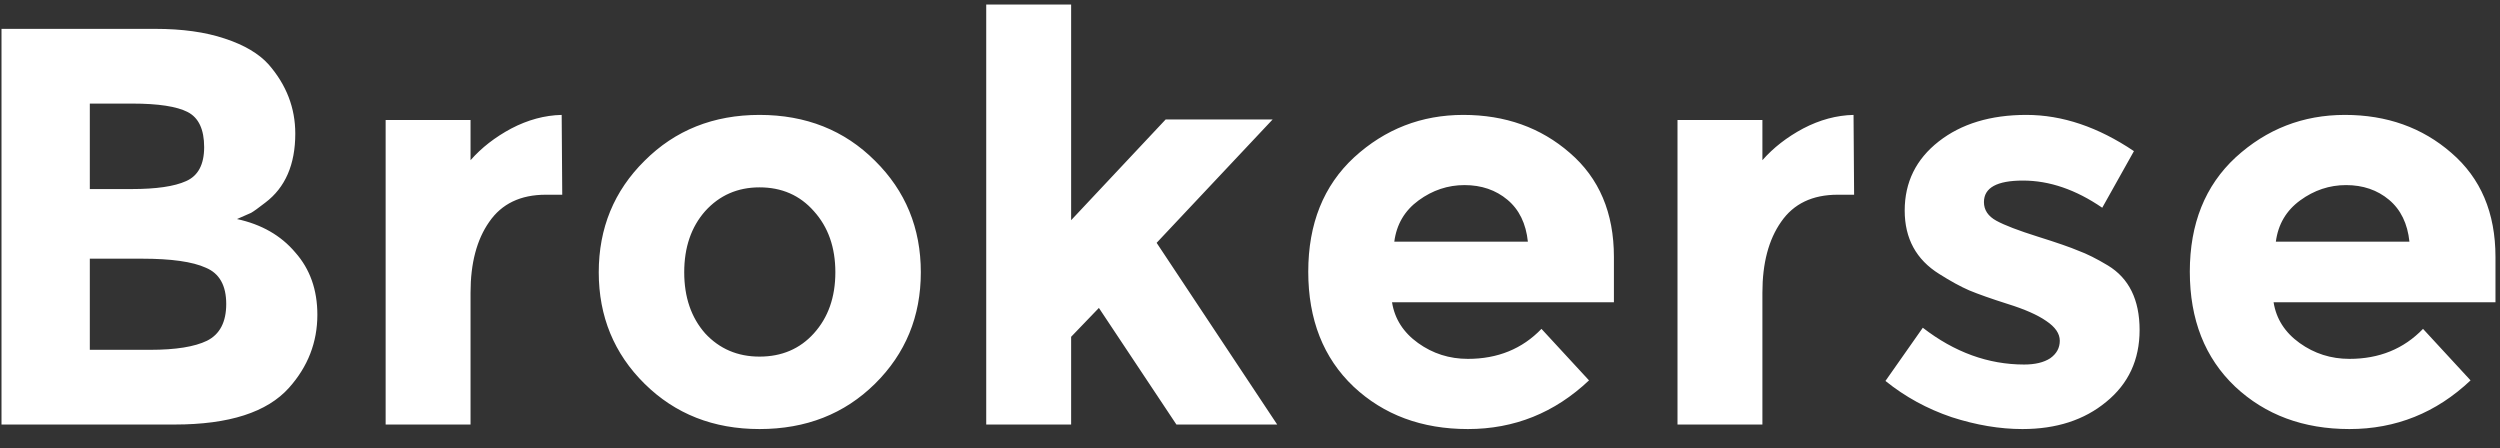 <svg width="106" height="19" viewBox="0 0 106 19" fill="none" xmlns="http://www.w3.org/2000/svg">
<rect x="0" y="0" width="106" height="19" fill="#333333" stroke="none"/>
<path d="M7.408 18H0.064V1.224H6.592C7.728 1.224 8.704 1.36 9.52 1.632C10.352 1.904 10.976 2.272 11.392 2.736C12.144 3.6 12.52 4.576 12.52 5.664C12.52 6.976 12.096 7.952 11.248 8.592C10.96 8.816 10.76 8.96 10.648 9.024C10.536 9.072 10.336 9.16 10.048 9.288C11.088 9.512 11.912 9.984 12.52 10.704C13.144 11.408 13.456 12.288 13.456 13.344C13.456 14.512 13.056 15.544 12.256 16.44C11.328 17.48 9.712 18 7.408 18ZM3.808 8.016H5.584C6.624 8.016 7.392 7.904 7.888 7.68C8.4 7.456 8.656 6.976 8.656 6.24C8.656 5.488 8.424 4.992 7.96 4.752C7.496 4.512 6.712 4.392 5.608 4.392H3.808V8.016ZM3.808 14.832H6.376C7.448 14.832 8.248 14.704 8.776 14.448C9.32 14.176 9.592 13.656 9.592 12.888C9.592 12.104 9.304 11.592 8.728 11.352C8.168 11.096 7.264 10.968 6.016 10.968H3.808V14.832ZM23.143 8.256C22.071 8.256 21.271 8.64 20.743 9.408C20.215 10.16 19.951 11.16 19.951 12.408V18H16.351V5.088H19.951V6.792C20.415 6.264 20.991 5.816 21.679 5.448C22.383 5.08 23.095 4.888 23.815 4.872L23.839 8.256H23.143ZM29.011 11.544C29.011 12.6 29.307 13.464 29.899 14.136C30.507 14.792 31.275 15.12 32.203 15.12C33.147 15.12 33.915 14.792 34.507 14.136C35.115 13.464 35.419 12.6 35.419 11.544C35.419 10.488 35.115 9.624 34.507 8.952C33.915 8.28 33.147 7.944 32.203 7.944C31.275 7.944 30.507 8.28 29.899 8.952C29.307 9.624 29.011 10.488 29.011 11.544ZM39.043 11.544C39.043 13.416 38.395 14.992 37.099 16.272C35.803 17.552 34.171 18.192 32.203 18.192C30.251 18.192 28.627 17.552 27.331 16.272C26.035 14.992 25.387 13.416 25.387 11.544C25.387 9.672 26.035 8.096 27.331 6.816C28.627 5.52 30.251 4.872 32.203 4.872C34.171 4.872 35.803 5.52 37.099 6.816C38.395 8.096 39.043 9.672 39.043 11.544ZM45.416 18H41.816V0.192H45.416V9.336L49.425 5.064H53.961L49.041 10.296L54.153 18H49.88L46.593 13.056L45.416 14.28V18ZM67.374 16.128C65.918 17.504 64.206 18.192 62.238 18.192C60.286 18.192 58.67 17.592 57.39 16.392C56.11 15.176 55.47 13.552 55.47 11.52C55.47 9.488 56.118 7.872 57.414 6.672C58.726 5.472 60.27 4.872 62.046 4.872C63.822 4.872 65.326 5.408 66.558 6.48C67.806 7.552 68.43 9.024 68.43 10.896V12.816H59.022C59.134 13.52 59.502 14.096 60.126 14.544C60.75 14.992 61.454 15.216 62.238 15.216C63.502 15.216 64.542 14.792 65.358 13.944L67.374 16.128ZM64.782 10.248C64.702 9.48 64.414 8.888 63.918 8.472C63.422 8.056 62.814 7.848 62.094 7.848C61.39 7.848 60.742 8.064 60.15 8.496C59.558 8.928 59.214 9.512 59.118 10.248H64.782ZM77.918 8.256C76.846 8.256 76.046 8.64 75.518 9.408C74.99 10.16 74.726 11.16 74.726 12.408V18H71.126V5.088H74.726V6.792C75.19 6.264 75.766 5.816 76.454 5.448C77.158 5.08 77.87 4.888 78.59 4.872L78.614 8.256H77.918ZM90.719 13.992C90.719 15.256 90.247 16.272 89.303 17.04C88.375 17.808 87.191 18.192 85.751 18.192C84.791 18.192 83.791 18.024 82.751 17.688C81.711 17.336 80.775 16.824 79.943 16.152L81.527 13.896C82.871 14.936 84.303 15.456 85.823 15.456C86.287 15.456 86.655 15.368 86.927 15.192C87.199 15 87.335 14.752 87.335 14.448C87.335 14.144 87.143 13.864 86.759 13.608C86.391 13.352 85.847 13.112 85.127 12.888C84.423 12.664 83.879 12.472 83.495 12.312C83.127 12.152 82.703 11.92 82.223 11.616C81.247 11.008 80.759 10.112 80.759 8.928C80.759 7.728 81.239 6.752 82.199 6C83.159 5.248 84.399 4.872 85.919 4.872C87.439 4.872 88.959 5.384 90.479 6.408L89.135 8.808C88.015 8.04 86.895 7.656 85.775 7.656C84.671 7.656 84.119 7.96 84.119 8.568C84.119 8.904 84.295 9.168 84.647 9.36C84.999 9.552 85.583 9.776 86.399 10.032C87.215 10.288 87.791 10.488 88.127 10.632C88.479 10.76 88.895 10.968 89.375 11.256C90.271 11.8 90.719 12.712 90.719 13.992ZM104.752 16.128C103.296 17.504 101.584 18.192 99.616 18.192C97.664 18.192 96.048 17.592 94.768 16.392C93.488 15.176 92.848 13.552 92.848 11.52C92.848 9.488 93.496 7.872 94.792 6.672C96.104 5.472 97.648 4.872 99.424 4.872C101.2 4.872 102.704 5.408 103.936 6.48C105.184 7.552 105.808 9.024 105.808 10.896V12.816H96.4C96.512 13.52 96.88 14.096 97.504 14.544C98.128 14.992 98.832 15.216 99.616 15.216C100.88 15.216 101.92 14.792 102.736 13.944L104.752 16.128ZM102.16 10.248C102.08 9.48 101.792 8.888 101.296 8.472C100.8 8.056 100.192 7.848 99.472 7.848C98.768 7.848 98.12 8.064 97.528 8.496C96.936 8.928 96.592 9.512 96.496 10.248H102.16Z" fill="white"/>
</svg>
